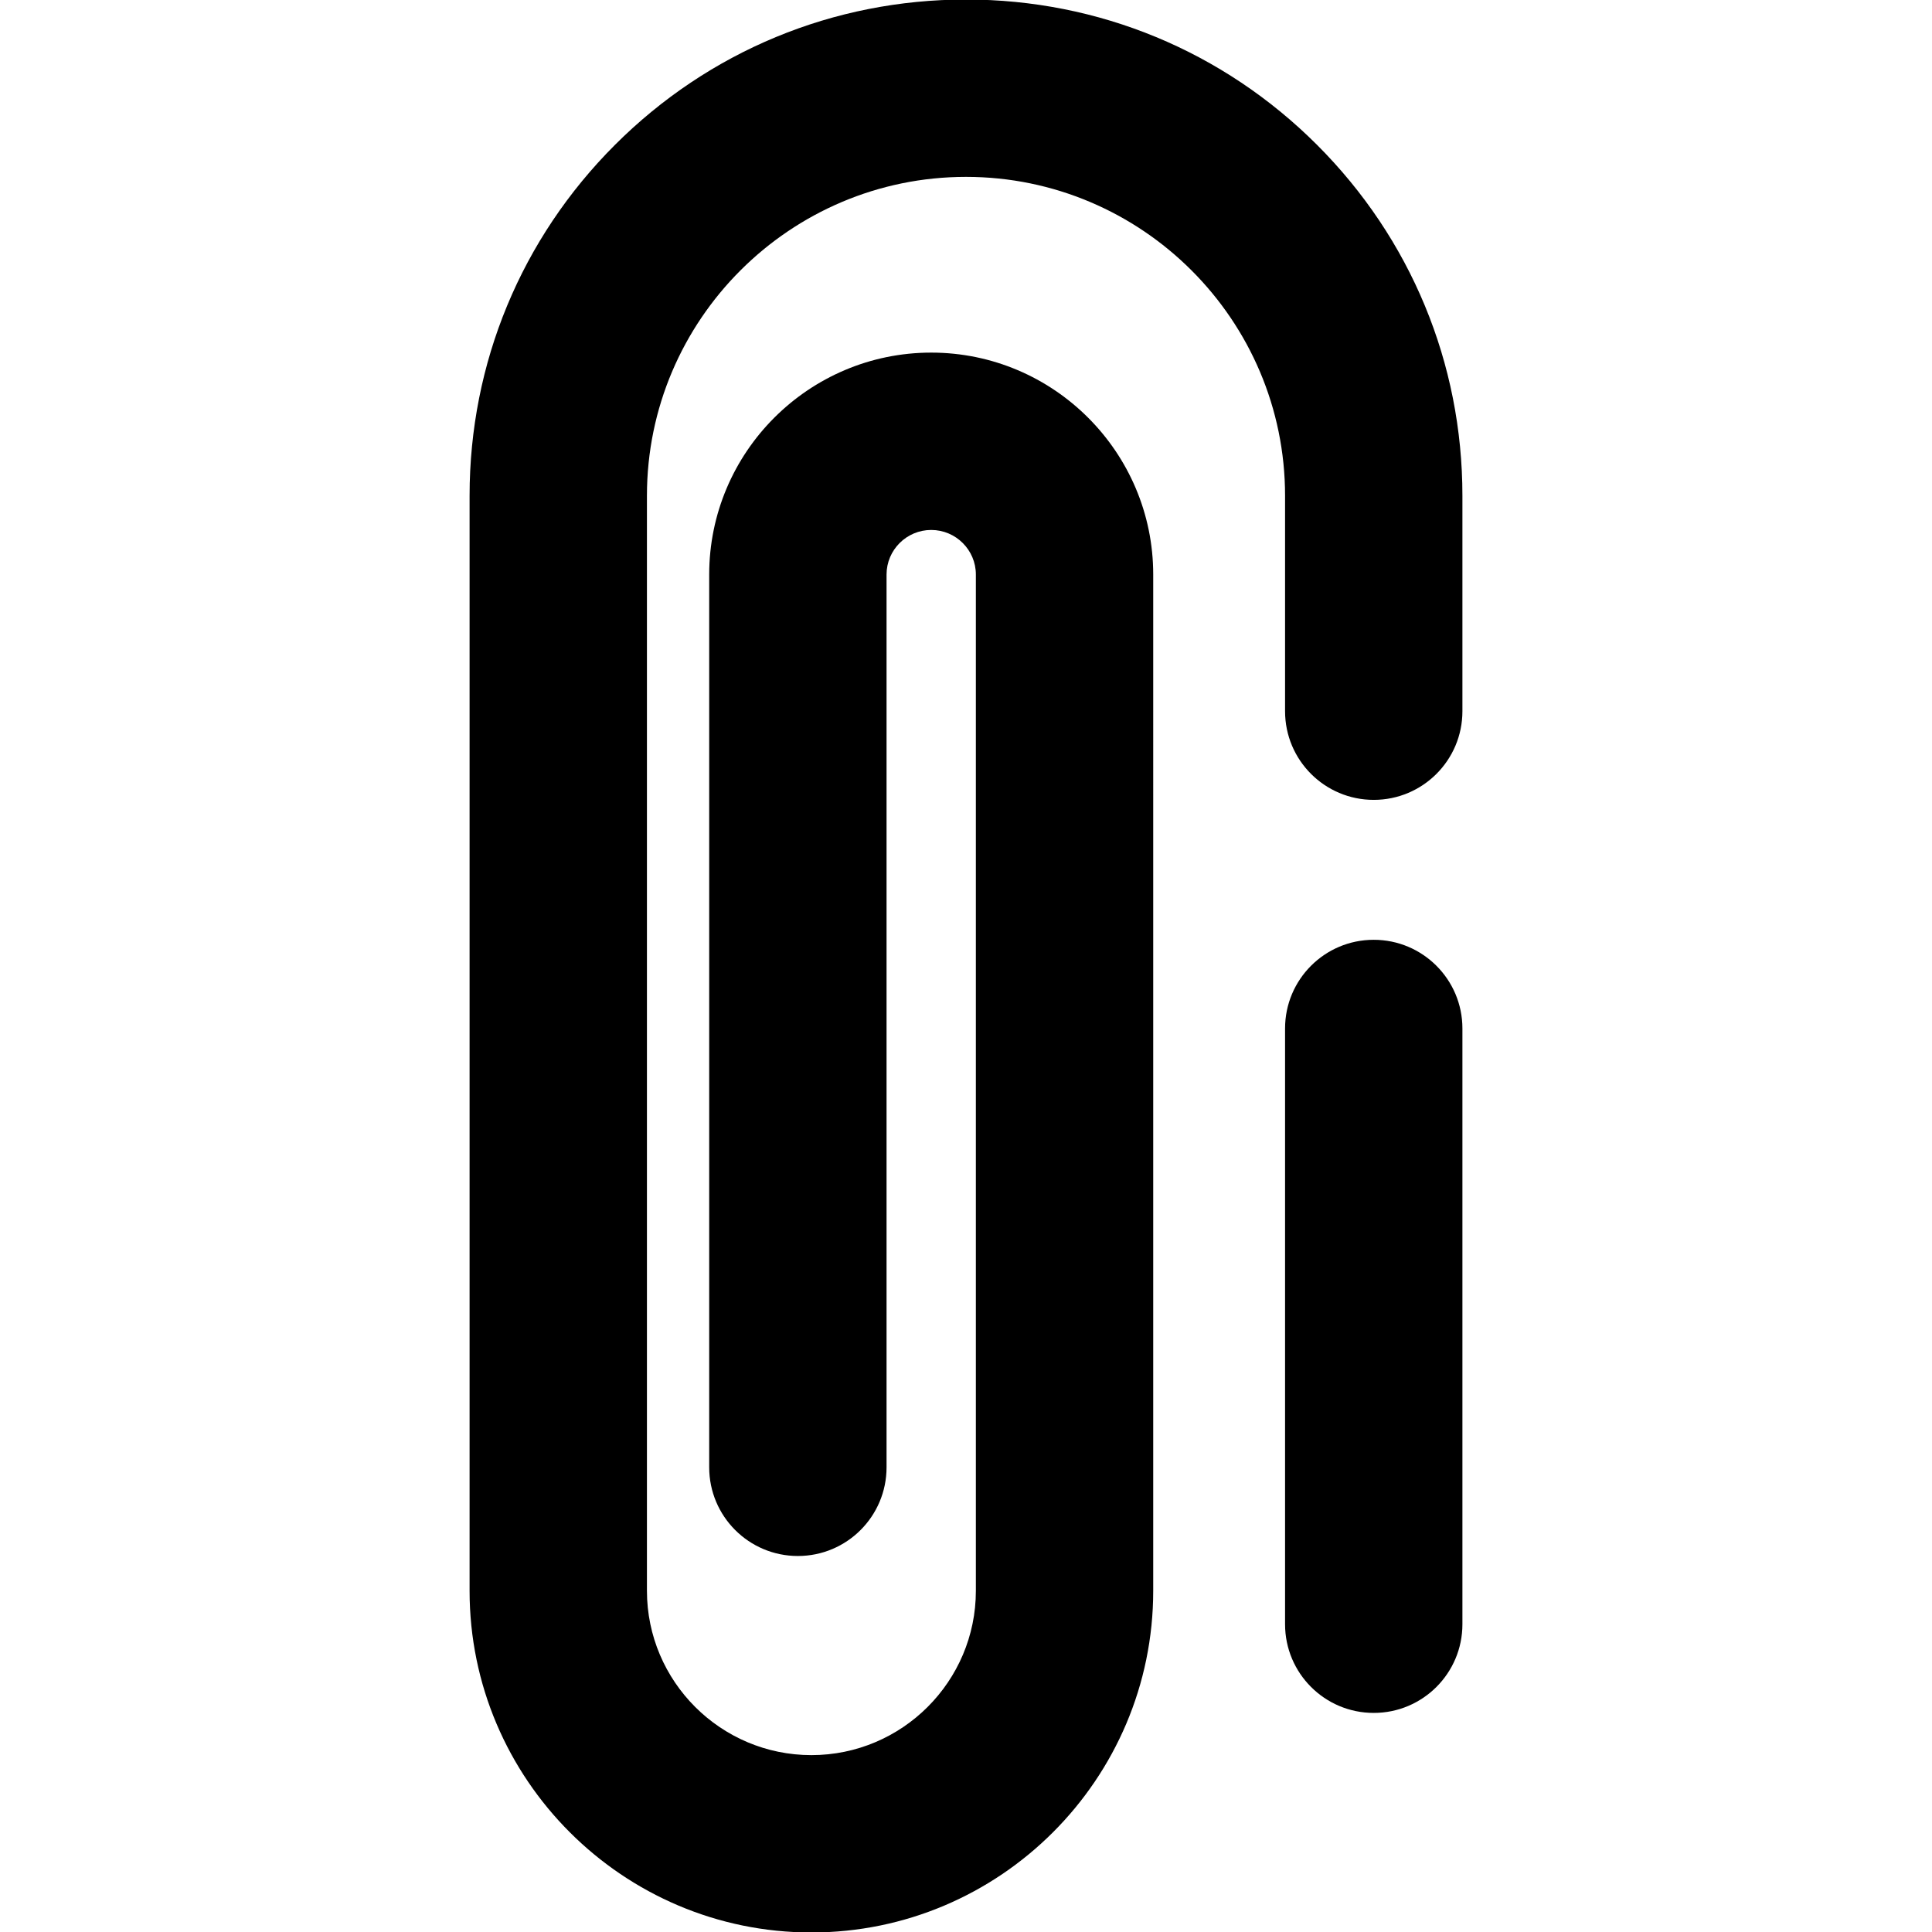 <?xml version="1.0" encoding="utf-8"?>
<!-- Generator: Adobe Illustrator 23.0.3, SVG Export Plug-In . SVG Version: 6.00 Build 0)  -->
<svg version="1.1" id="Calque_1" xmlns="http://www.w3.org/2000/svg" xmlns:xlink="http://www.w3.org/1999/xlink" x="0px" y="0px"
	 viewBox="0 0 1024 1024" style="enable-background:new 0 0 1024 1024;" xml:space="preserve">
<g>
	<path d="M728.11,498.11c-25.96,0-47,21.04-47,47v315.77c0,25.96,21.04,47,47,47s47-21.04,47-47V545.11
		C775.11,519.16,754.06,498.11,728.11,498.11z"/>
	<path d="M698.04,76.77C648.34,27.1,582.27-0.25,512-0.25S375.66,27.1,325.96,76.77c-49.7,49.67-77.07,115.72-77.07,185.97v580.41
		c0,99.86,81.27,181.1,181.17,181.1c99.9,0,181.17-81.24,181.17-181.1V304.52c0-64.86-52.79-117.63-117.67-117.63
		c-64.88,0-117.67,52.77-117.67,117.63v473.19c0,25.96,21.04,47,47,47s47-21.04,47-47V304.52c0-13.03,10.62-23.63,23.67-23.63
		s23.67,10.6,23.67,23.63v538.63c0,48.03-39.1,87.1-87.17,87.1s-87.17-39.07-87.17-87.1V262.74c0-93.18,75.86-168.99,169.11-168.99
		c93.25,0,169.11,75.81,169.11,168.99v114.21c0,25.96,21.04,47,47,47s47-21.04,47-47V262.74
		C775.11,192.49,747.74,126.44,698.04,76.77z"/>
</g>
</svg>

